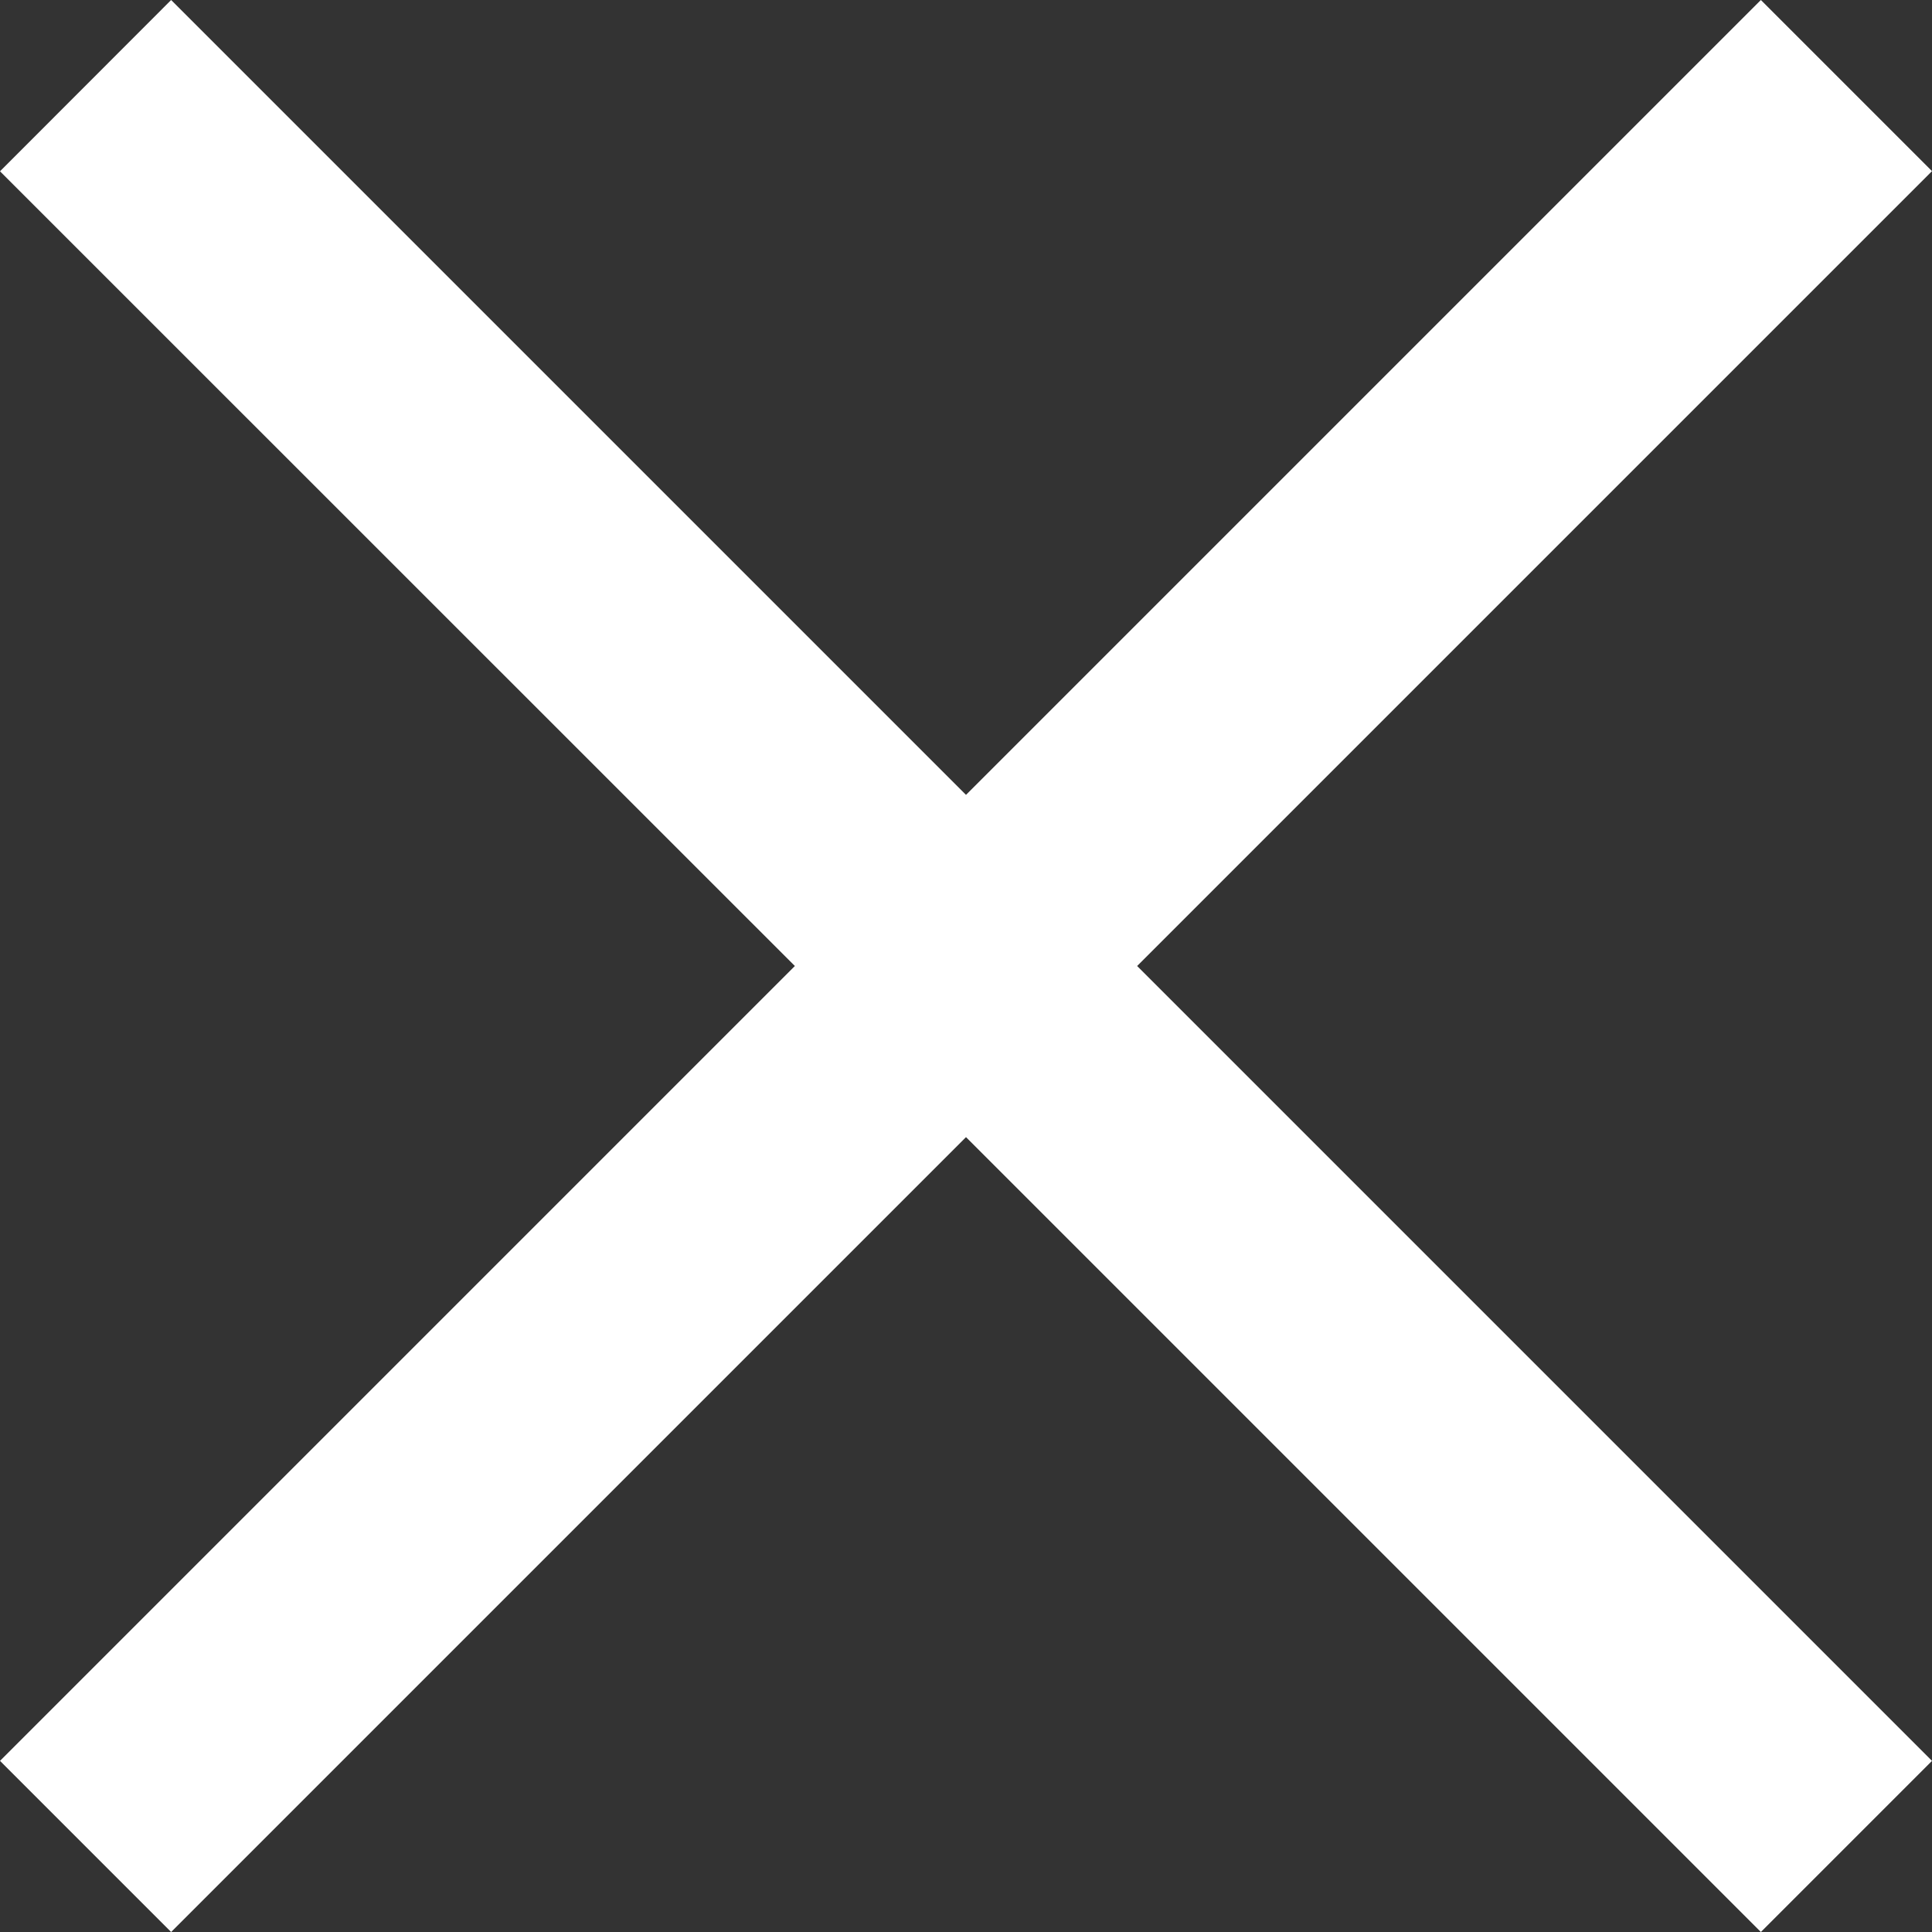 <svg width="12" height="12" viewBox="0 0 12 12" fill="none" xmlns="http://www.w3.org/2000/svg">
<rect x="0" y="0" width="12" height="12" fill="#333333" stroke="none"/>
<path d="M7.063 6L12 1.063L10.937 0L6 4.937L1.063 0L0 1.064L4.937 6L3.90862e-05 10.937L1.063 12L6 7.063L10.937 12L12 10.937L7.063 6Z" fill="white"/>
</svg>
